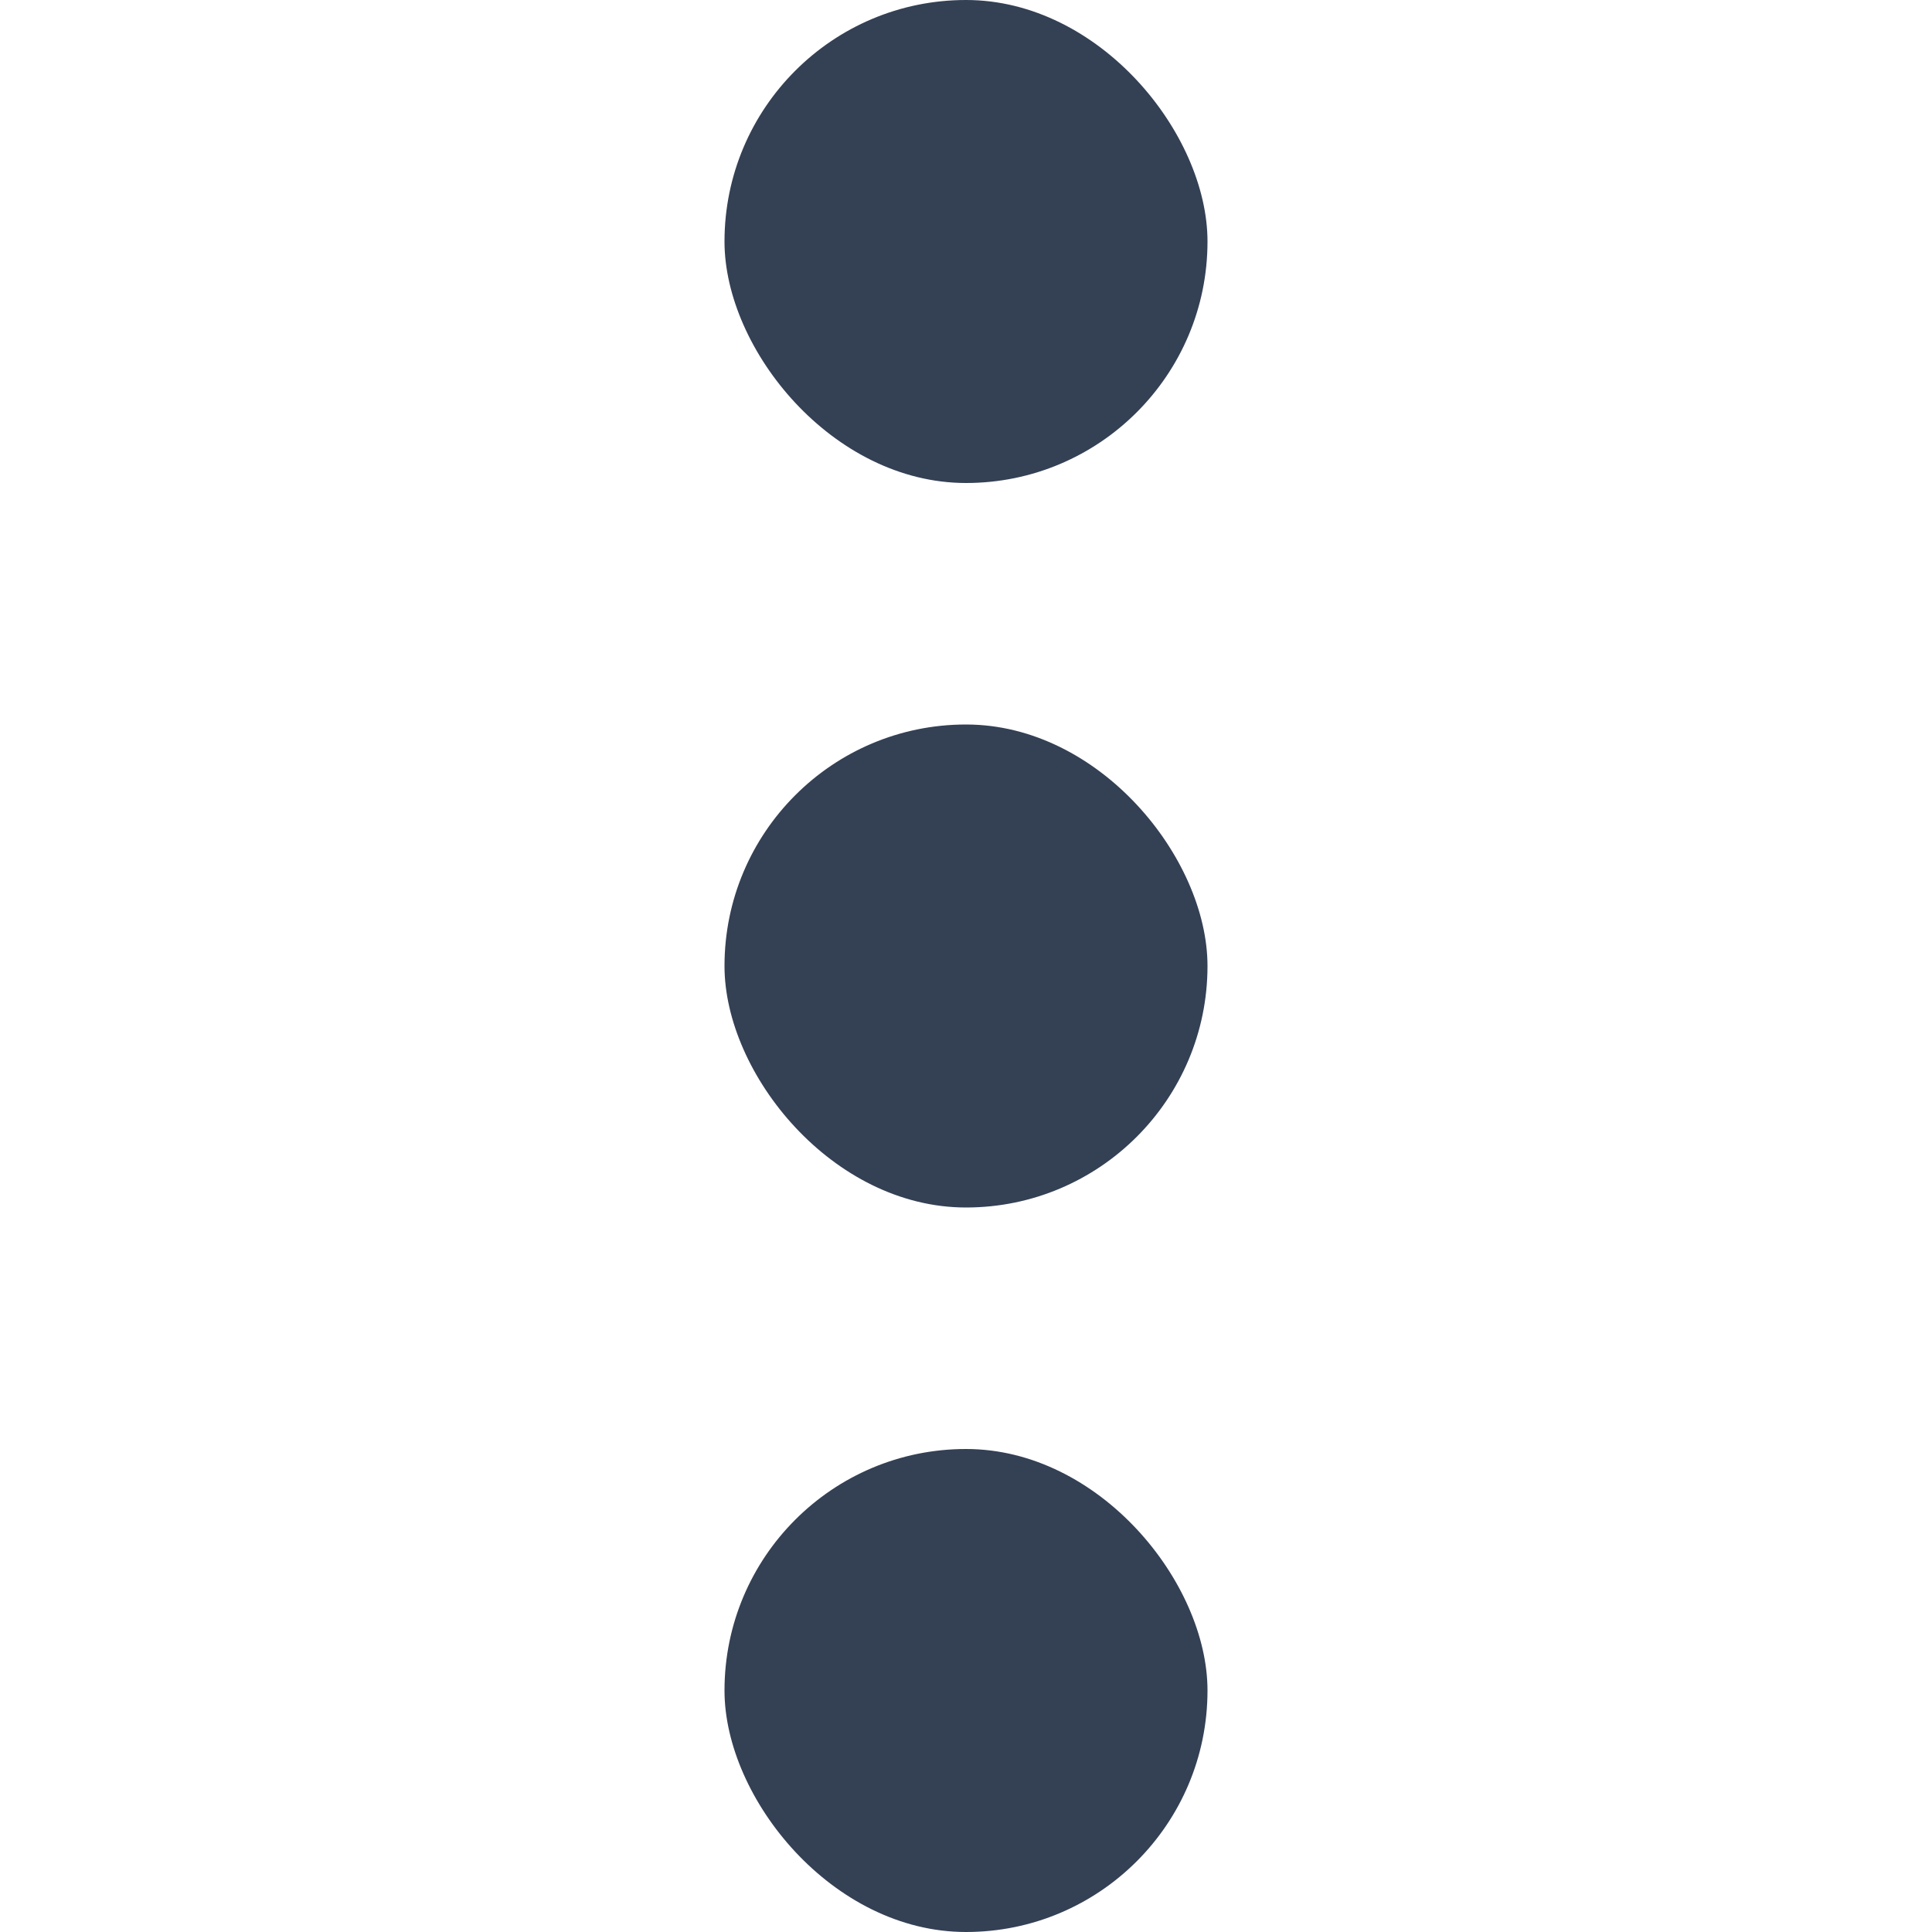 <svg width="16" height="16" viewBox="0 0 16 16" fill="none" xmlns="http://www.w3.org/2000/svg">
<g clip-path="url(#clip0_6001_188587)">
<rect x="6" width="4" height="4" rx="2" fill="#344054"/>
<rect x="6" y="6" width="4" height="4" rx="2" fill="#344054"/>
<rect x="6" y="12" width="4" height="4" rx="2" fill="#344054"/>
</g>
<defs>
<clipPath id="clip0_6001_188587">
<rect width="16" height="16" fill="white"/>
</clipPath>
</defs>
</svg>
